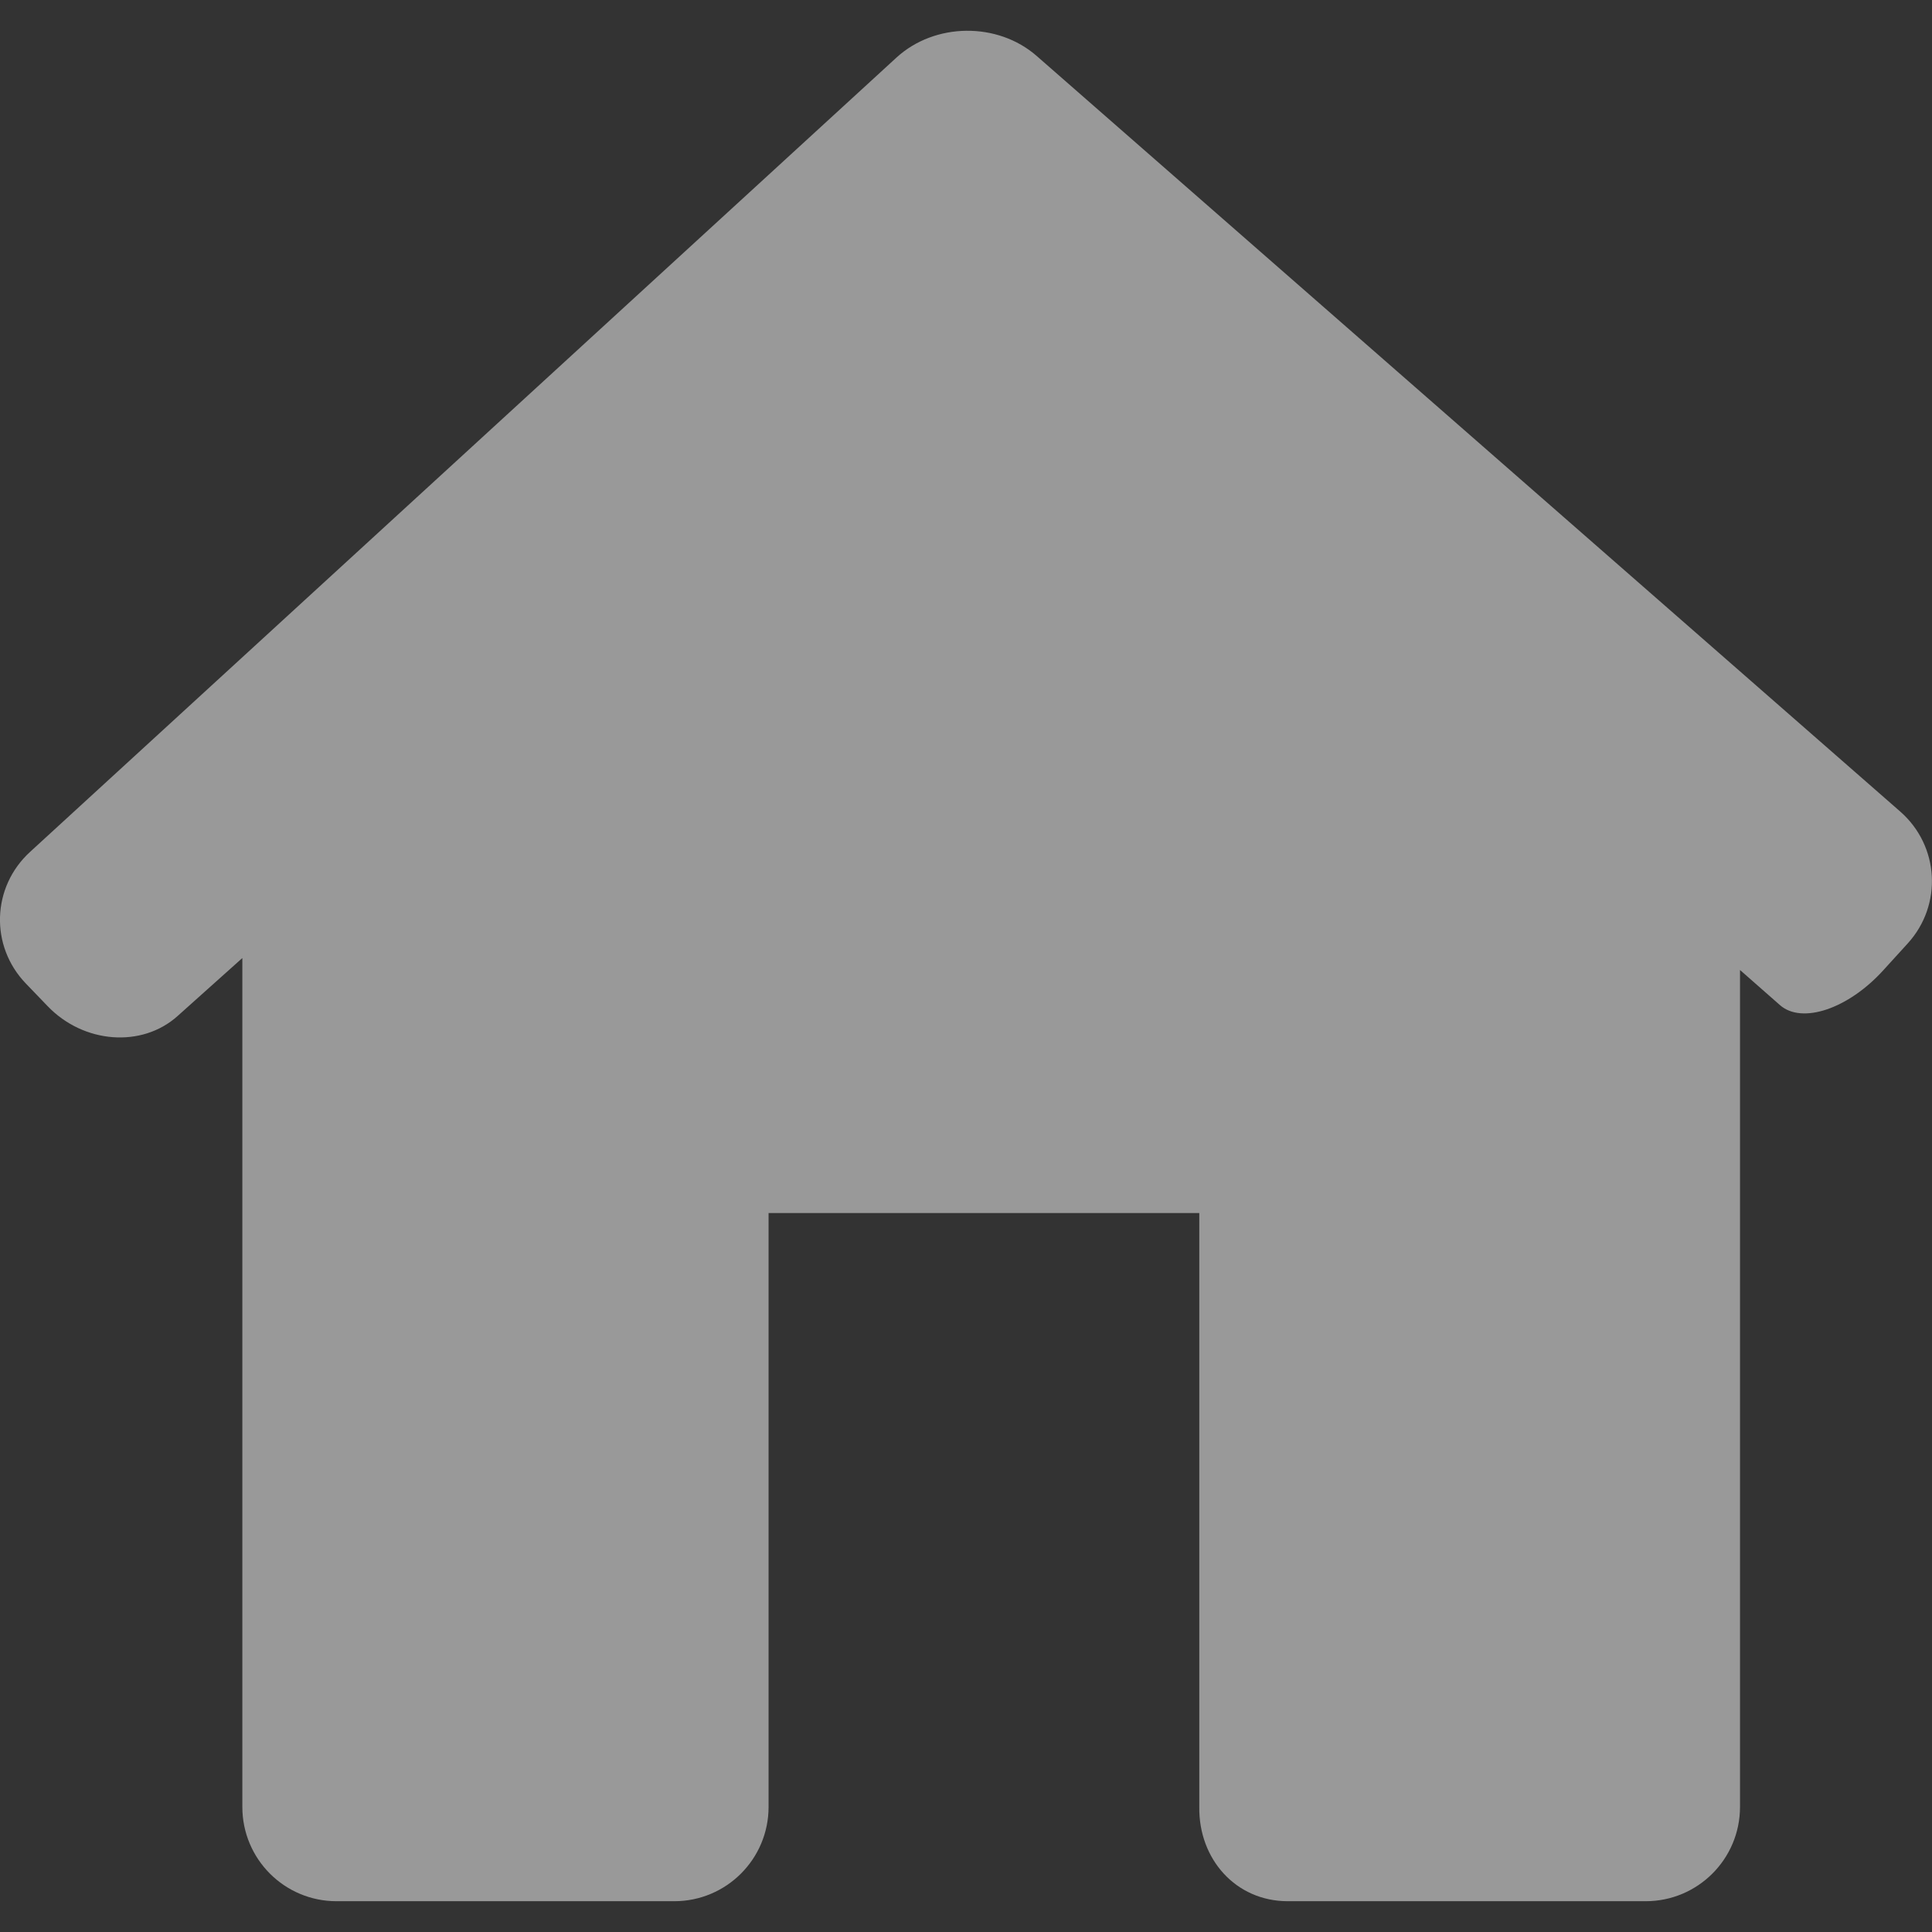 <svg width="16" height="16" viewBox="0 0 16 16" fill="none" xmlns="http://www.w3.org/2000/svg">
<rect x="0" y="0" width="16" height="16" fill="#333333" stroke="none"/>
<g clip-path="url(#clip0_246_3)">
<path d="M15.799 7.813C16.089 7.494 16.061 7.005 15.737 6.721L8.586 0.464C8.262 0.18 7.741 0.186 7.424 0.477L0.249 7.055C-0.069 7.346 -0.085 7.834 0.214 8.145L0.394 8.332C0.692 8.643 1.175 8.68 1.471 8.414L2.007 7.934V14.964C2.007 15.396 2.356 15.745 2.787 15.745H5.584C6.015 15.745 6.365 15.396 6.365 14.964V10.046H9.932V14.964C9.926 15.396 10.234 15.745 10.665 15.745H13.629C14.06 15.745 14.41 15.396 14.41 14.964V8.033C14.41 8.033 14.558 8.163 14.741 8.324C14.923 8.484 15.306 8.355 15.596 8.036L15.799 7.813Z" fill="white" fill-opacity="0.5"/>
</g>
<defs>
<clipPath id="clip0_246_3">
<rect width="16" height="16" fill="white"/>
</clipPath>
</defs>
</svg>
